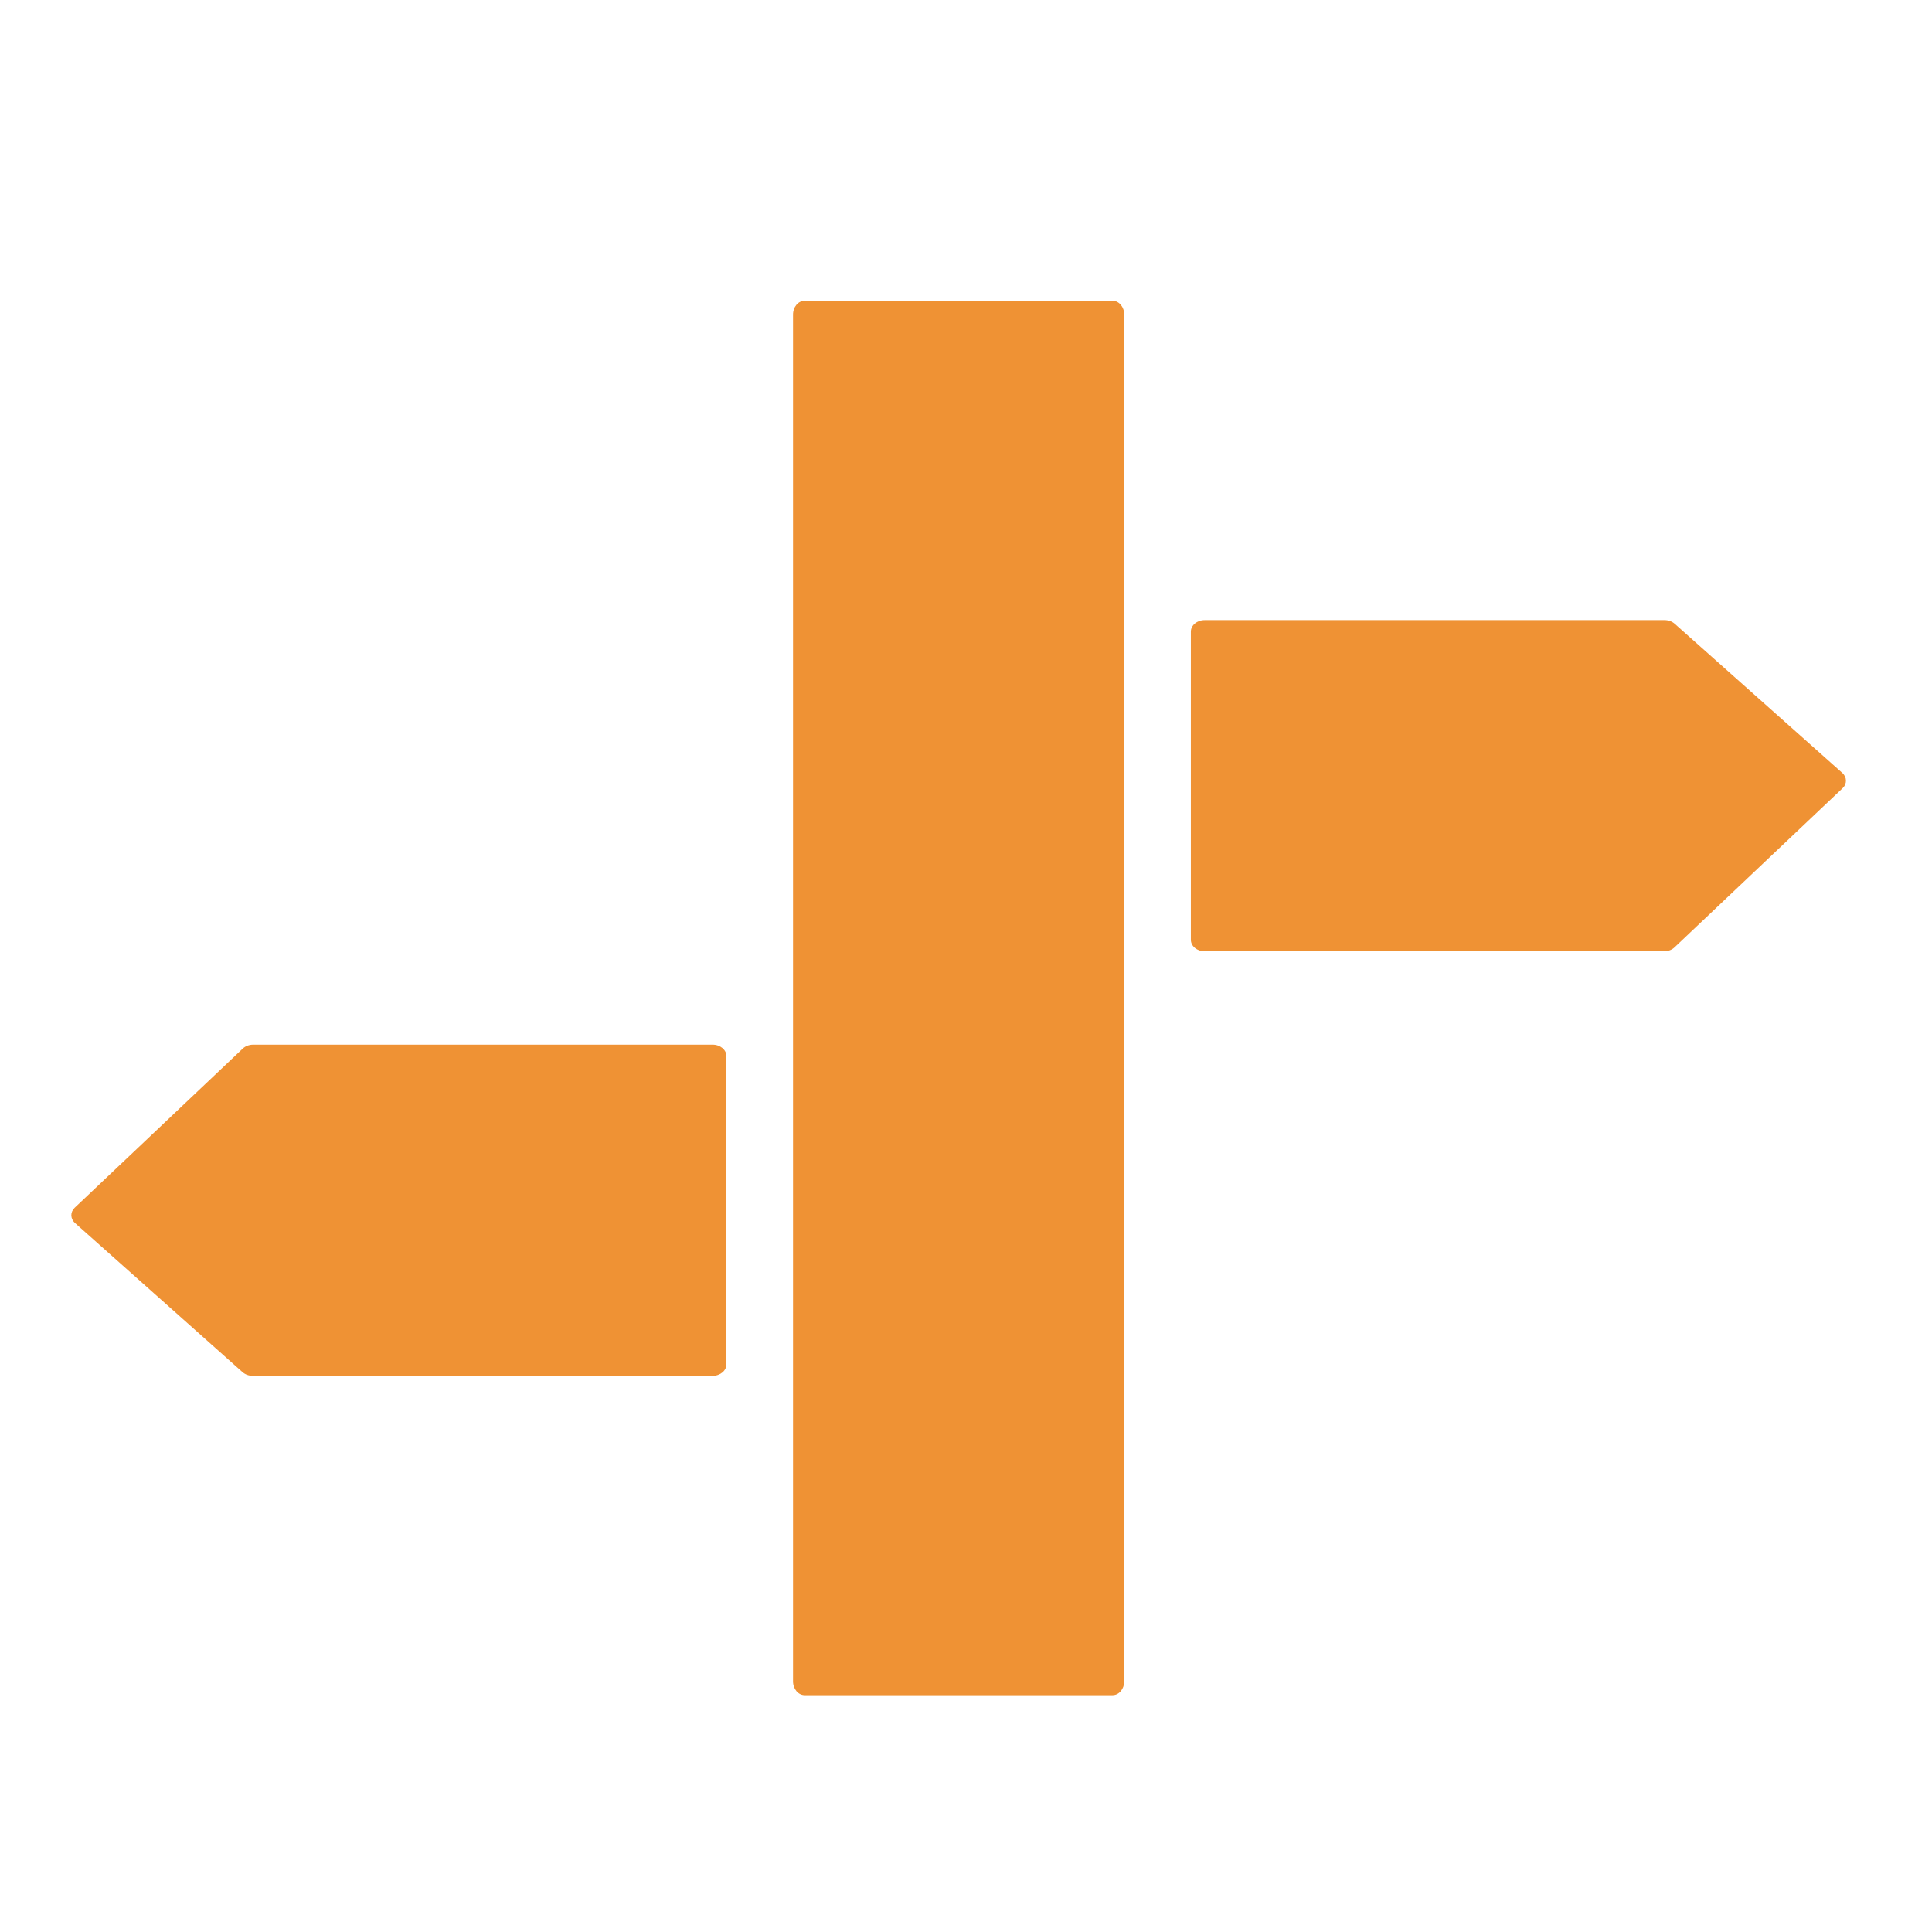 <svg xmlns="http://www.w3.org/2000/svg"  viewBox="0 0 700 700" width="32px" height="32px">
  <path 
    d="M407.33 113.97V609.2c0 2.75-1.9 5-4.22 5H291.55c-2.33 0-4.22-2.25-4.22-5V113.97c0-2.76 1.89-5 4.22-5h111.56c2.32 0 4.22 2.24 4.22 5zM27.1 437.55l60.87-57.64c.95-.9 2.32-1.41 3.76-1.41H258.2c2.76 0 5 1.87 5 4.17v111.65c0 2.3-2.24 4.17-5 4.17H91.54c-1.38 0-2.7-.48-3.65-1.32L27.2 443.15c-1.77-1.58-1.81-3.99-.1-5.61zM667.57 285.62l-60.87 57.64c-.95.9-2.32 1.41-3.76 1.41H436.47c-2.76 0-5-1.87-5-4.17V228.85c0-2.3 2.24-4.17 5-4.17h166.66c1.38 0 2.7.48 3.65 1.32l60.69 54.02c1.77 1.58 1.81 3.99.1 5.61z"
    fill="#ef9234" />
</svg>